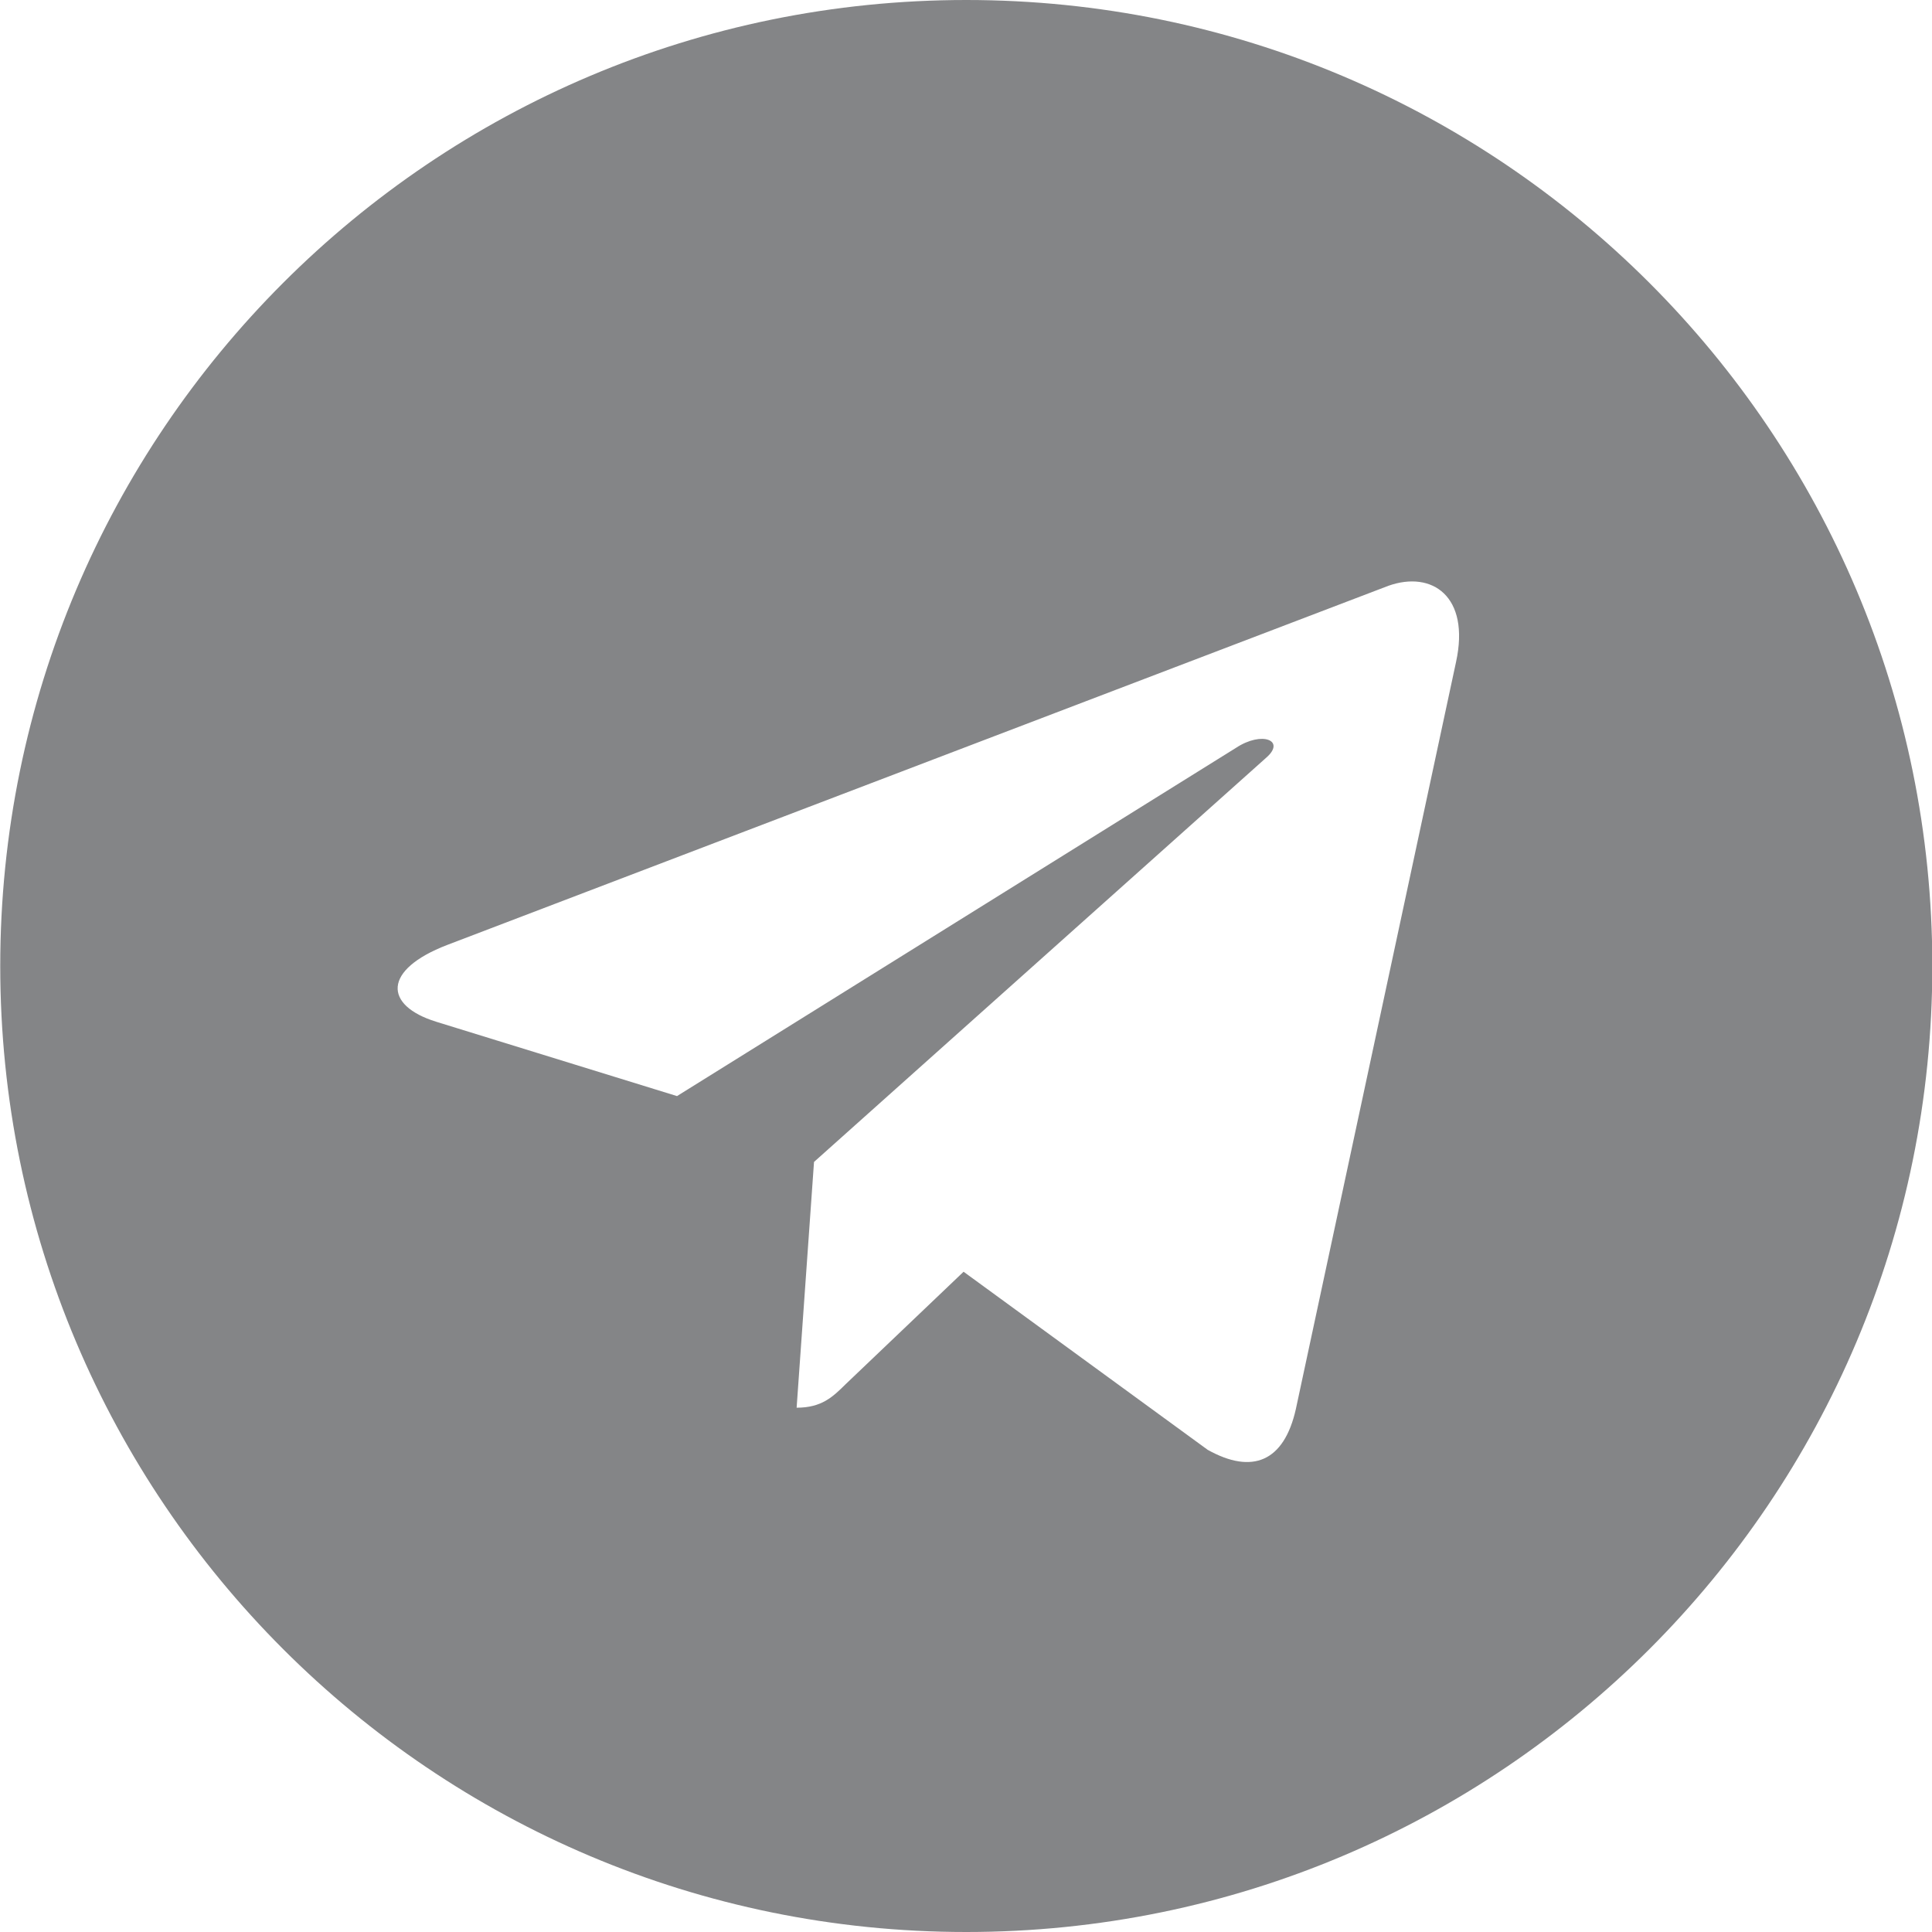 <?xml version="1.0" encoding="UTF-8"?>
<svg width="24px" height="24px" viewBox="0 0 24 24" version="1.1" xmlns="http://www.w3.org/2000/svg" xmlns:xlink="http://www.w3.org/1999/xlink">
    <title>Telegram icon</title>
    <g id="HECO" stroke="none" stroke-width="1" fill="none" fill-rule="evenodd" fill-opacity="0.64">
        <g id="HECO首页-Light" transform="translate(-448, -4425)" fill="#3F4143" fill-rule="nonzero">
            <g id="底部-Light" transform="translate(0, 4275)">
                <g id="编组" transform="translate(360, 80)">
                    <g id="编组-82" transform="translate(0, 70)">
                        <g id="Telegram-icon" transform="translate(88.003, 0)">
                            <path d="M12,0 C5.371,0 0,5.371 0,12 C0,18.629 5.371,24 12,24 C18.63,24 24.001,18.629 24.001,12 C24.001,5.371 18.63,0 12,0 Z M18.085,8.221 L16.095,17.502 C15.948,18.16 15.552,18.319 14.999,18.01 L11.967,15.798 L10.505,17.192 C10.343,17.352 10.206,17.487 9.893,17.487 L10.109,14.434 L15.728,9.411 C15.972,9.198 15.674,9.077 15.351,9.29 L8.407,13.616 L5.414,12.692 C4.763,12.489 4.749,12.048 5.551,11.739 L17.244,7.277 C17.787,7.084 18.261,7.408 18.085,8.221 Z"></path>
                        </g>
                    </g>
                </g>
            </g>
        </g>
    </g>
</svg>